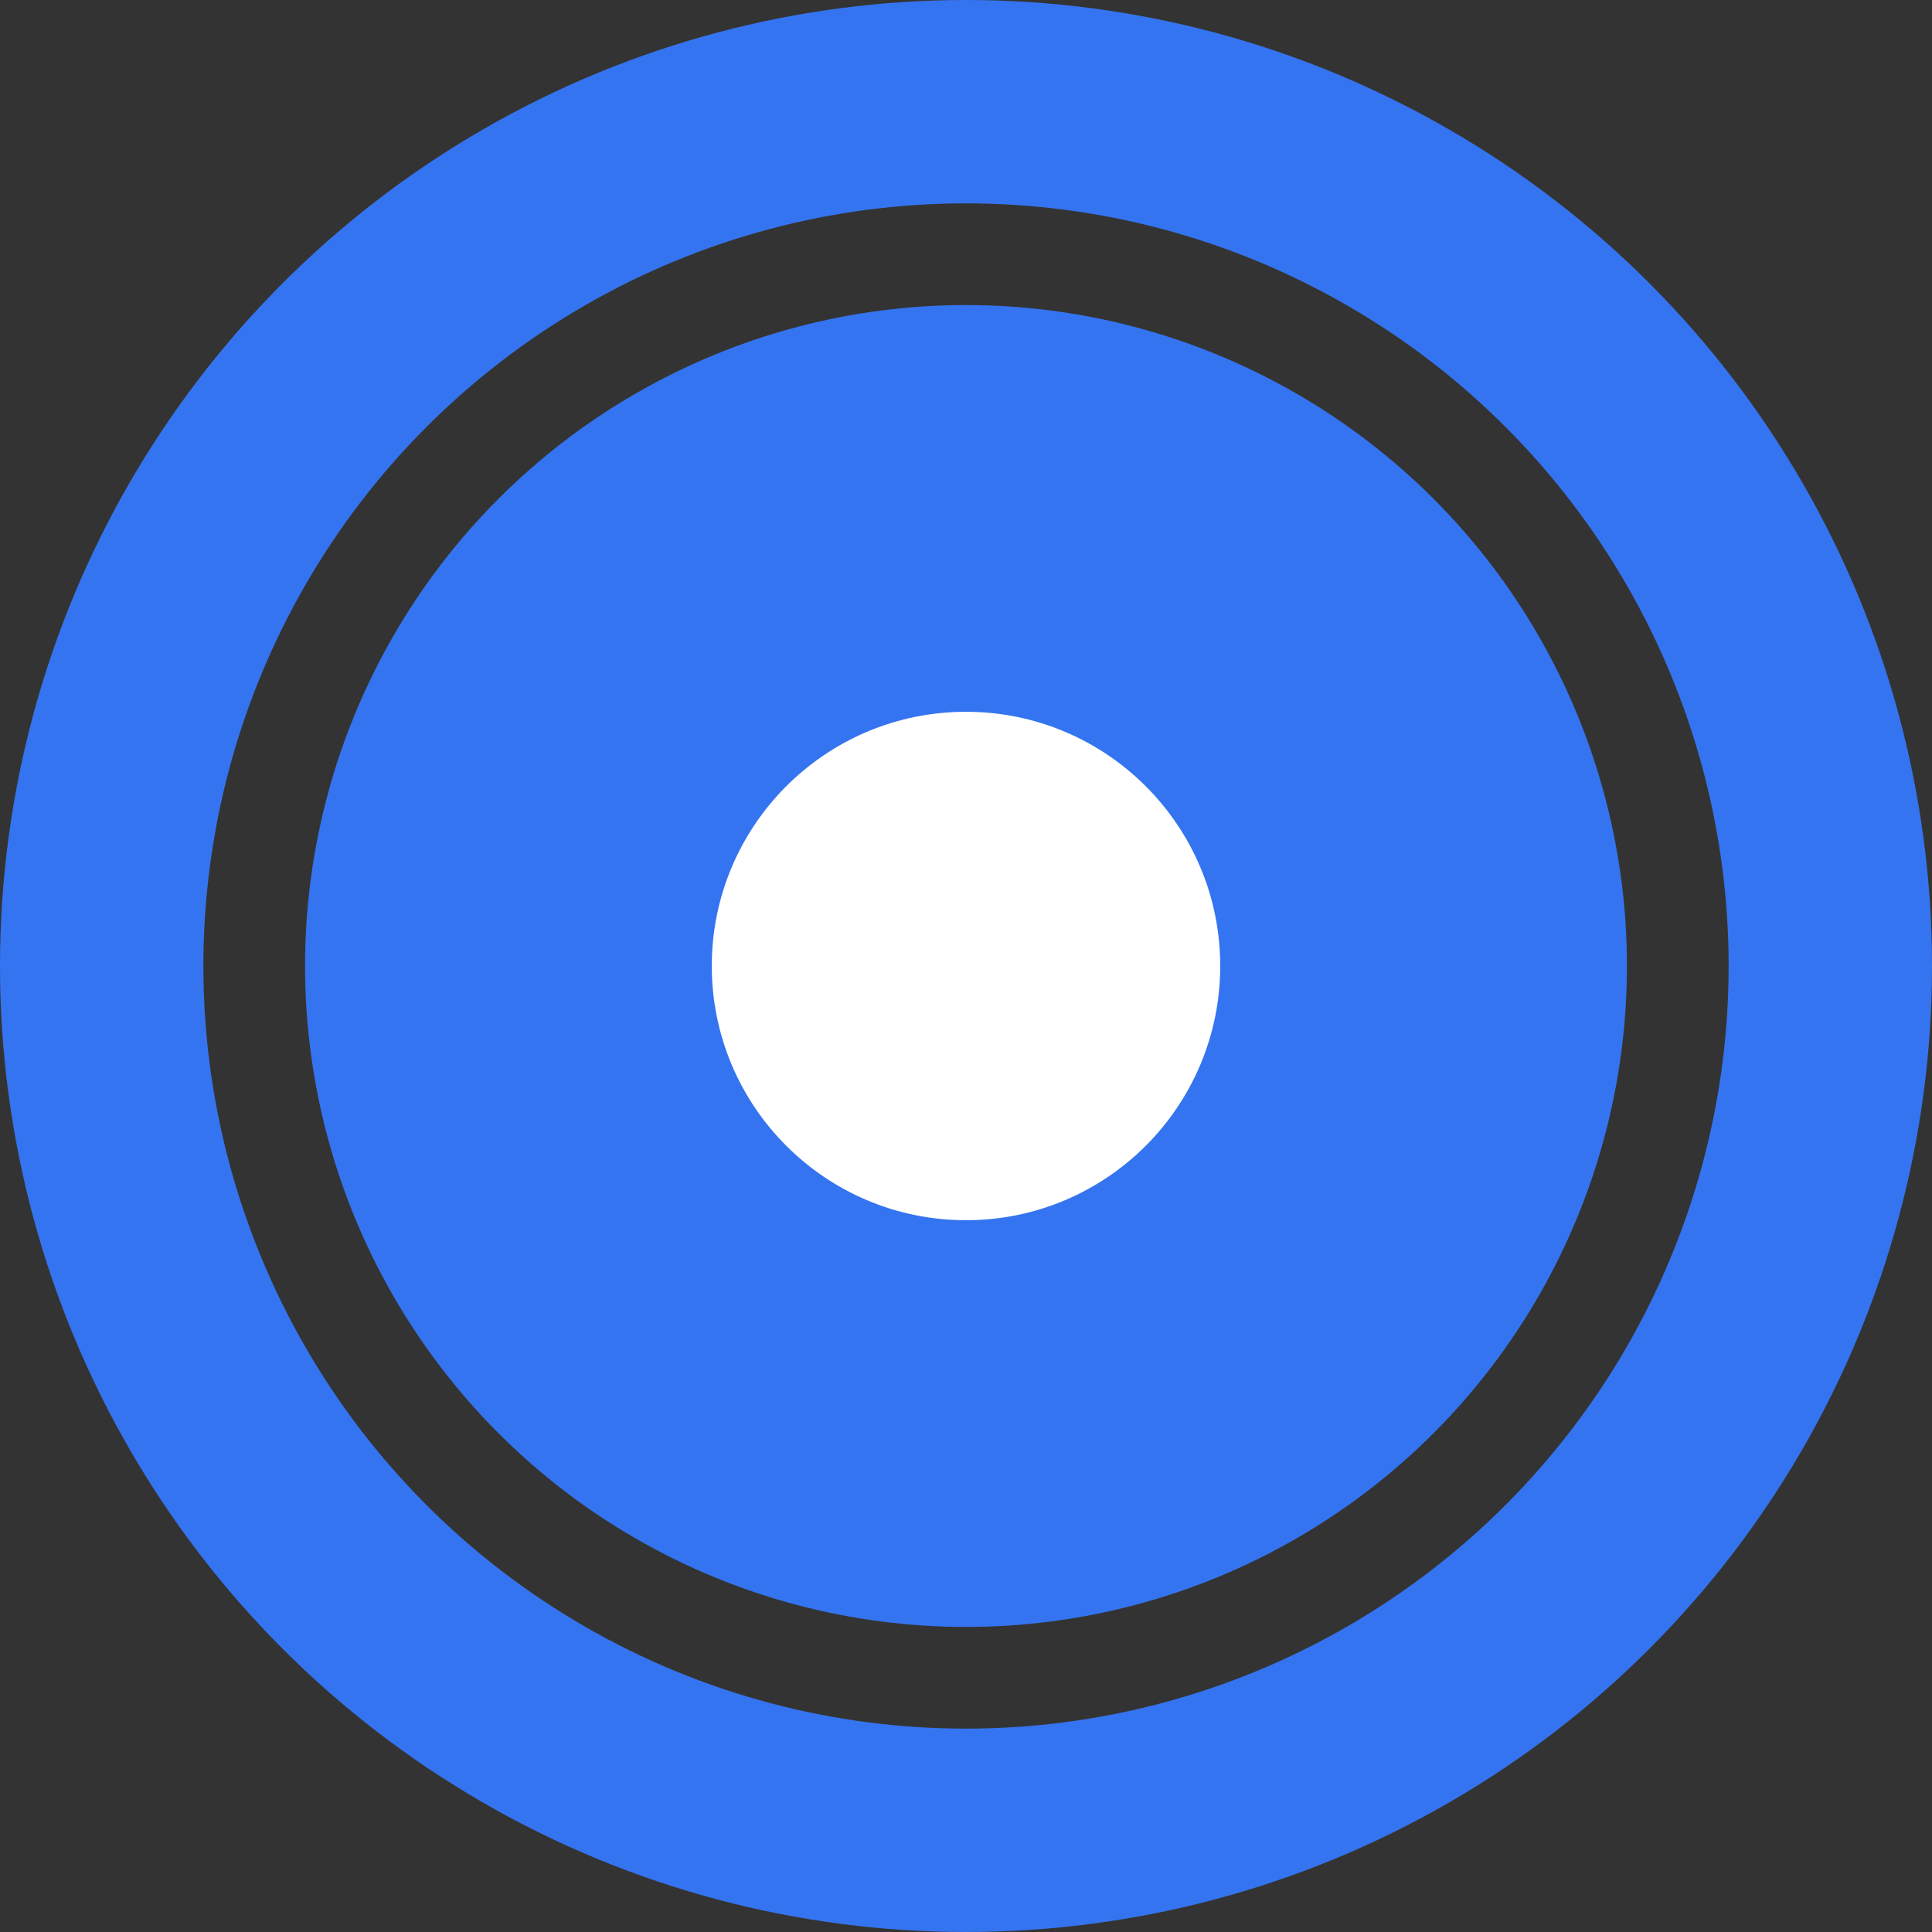 <svg width="19" height="19" viewBox="0 0 19 19" fill="none" xmlns="http://www.w3.org/2000/svg">
    <rect x="0" y="0" width="19" height="19" fill="#333333" stroke="none"/>
    <circle cx="9.5" cy="9.5" r="8.5" stroke="#3574F0" stroke-width="2"/>
    <circle cx="9.5" cy="9.5" r="6.5" fill="#3574F0"/>
    <circle cx="9.5" cy="9.5" r="2.5" fill="white"/>
</svg>
